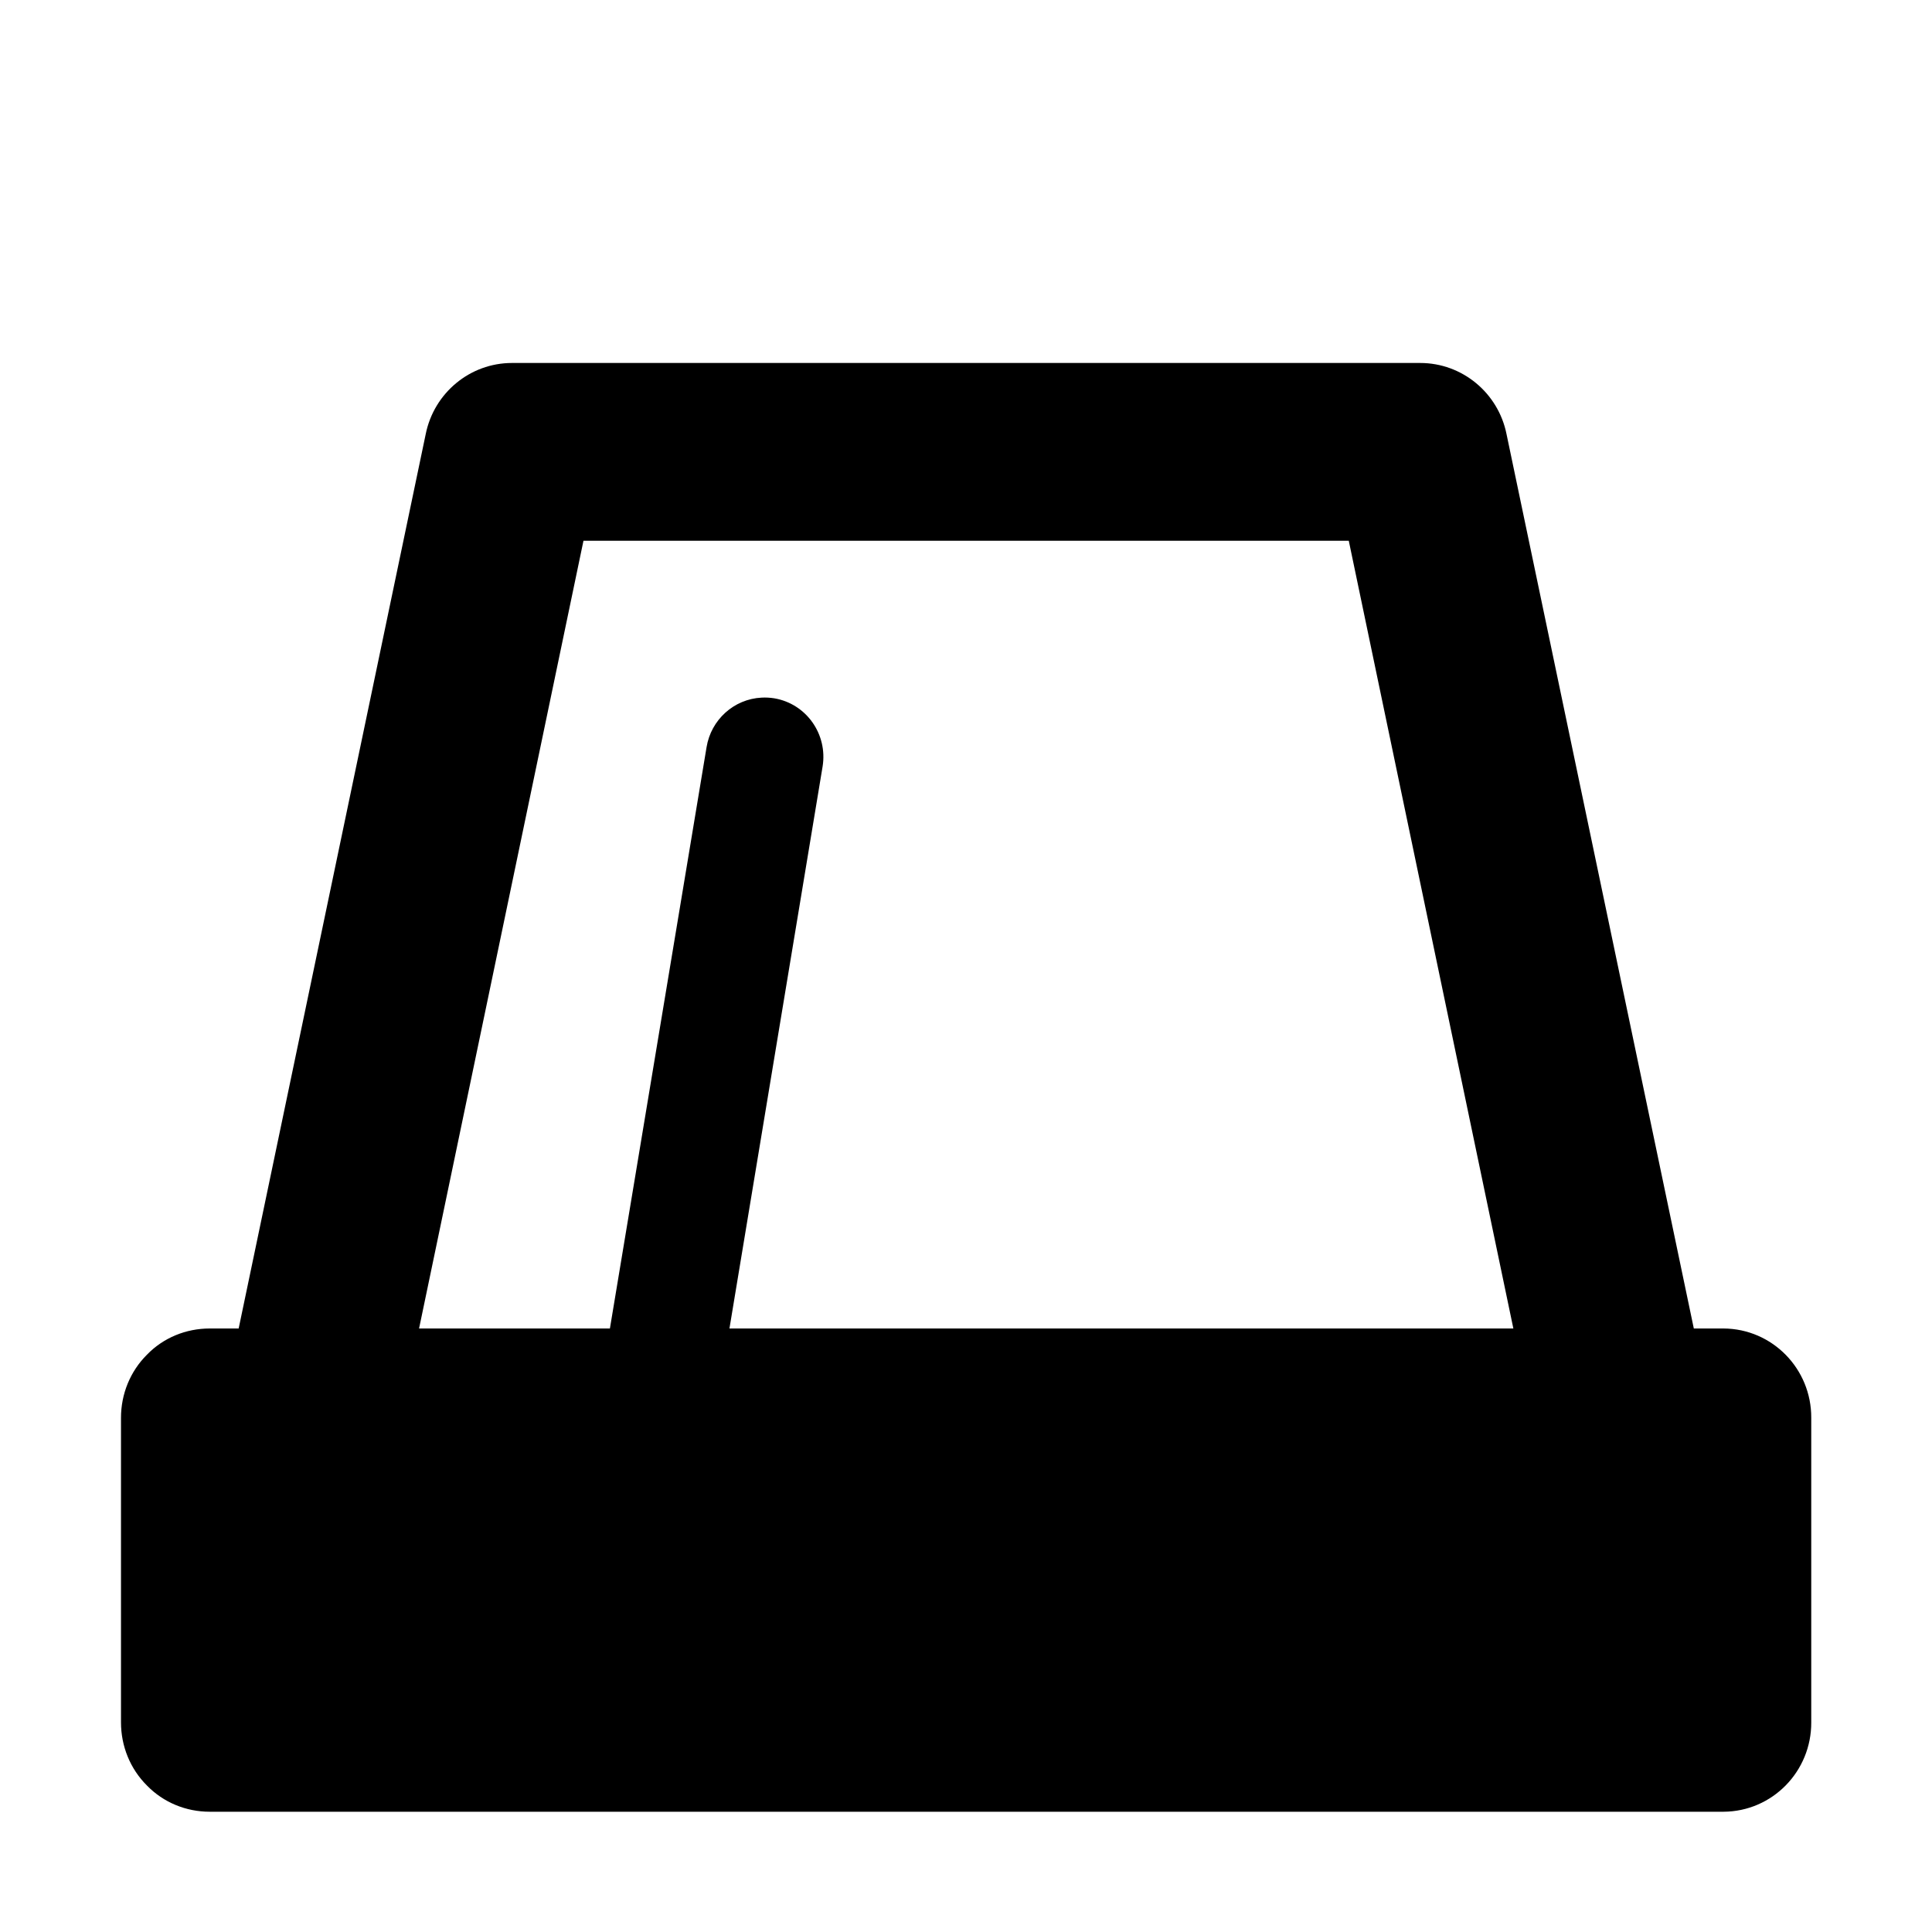 <?xml version="1.0" encoding="UTF-8"?>
<svg xmlns="http://www.w3.org/2000/svg" xmlns:xlink="http://www.w3.org/1999/xlink" width="32" height="32" viewBox="0 0 32 32" version="1.1">
<g id="surface1">
<path style=" stroke:none;fill-rule:nonzero;fill:rgb(0%,0%,0%);fill-opacity:1;" d="M 8.48 6.012 C 7.785 6.012 7.188 6.508 7.051 7.191 L 3.953 22.004 L 3.473 22.004 C 3.082 22.004 2.707 22.156 2.434 22.438 C 2.156 22.715 2.004 23.09 2.004 23.484 L 2.004 28.527 C 2.004 28.922 2.156 29.297 2.434 29.574 C 2.707 29.855 3.082 30.008 3.473 30.008 L 28.547 30.008 C 29.355 30.004 30.004 29.34 30 28.527 L 30 23.484 C 30.004 22.672 29.355 22.008 28.547 22.004 L 28.055 22.004 L 24.953 7.191 C 24.816 6.508 24.219 6.012 23.523 6.012 Z M 9.664 8.957 L 22.34 8.957 L 25.066 22.004 L 12.082 22.004 L 13.625 12.695 C 13.711 12.16 13.355 11.656 12.824 11.566 C 12.754 11.555 12.684 11.551 12.613 11.555 C 12.156 11.578 11.777 11.922 11.703 12.375 L 10.102 22.004 L 6.941 22.004 Z M 9.664 8.957 "/>
</g>
</svg>

